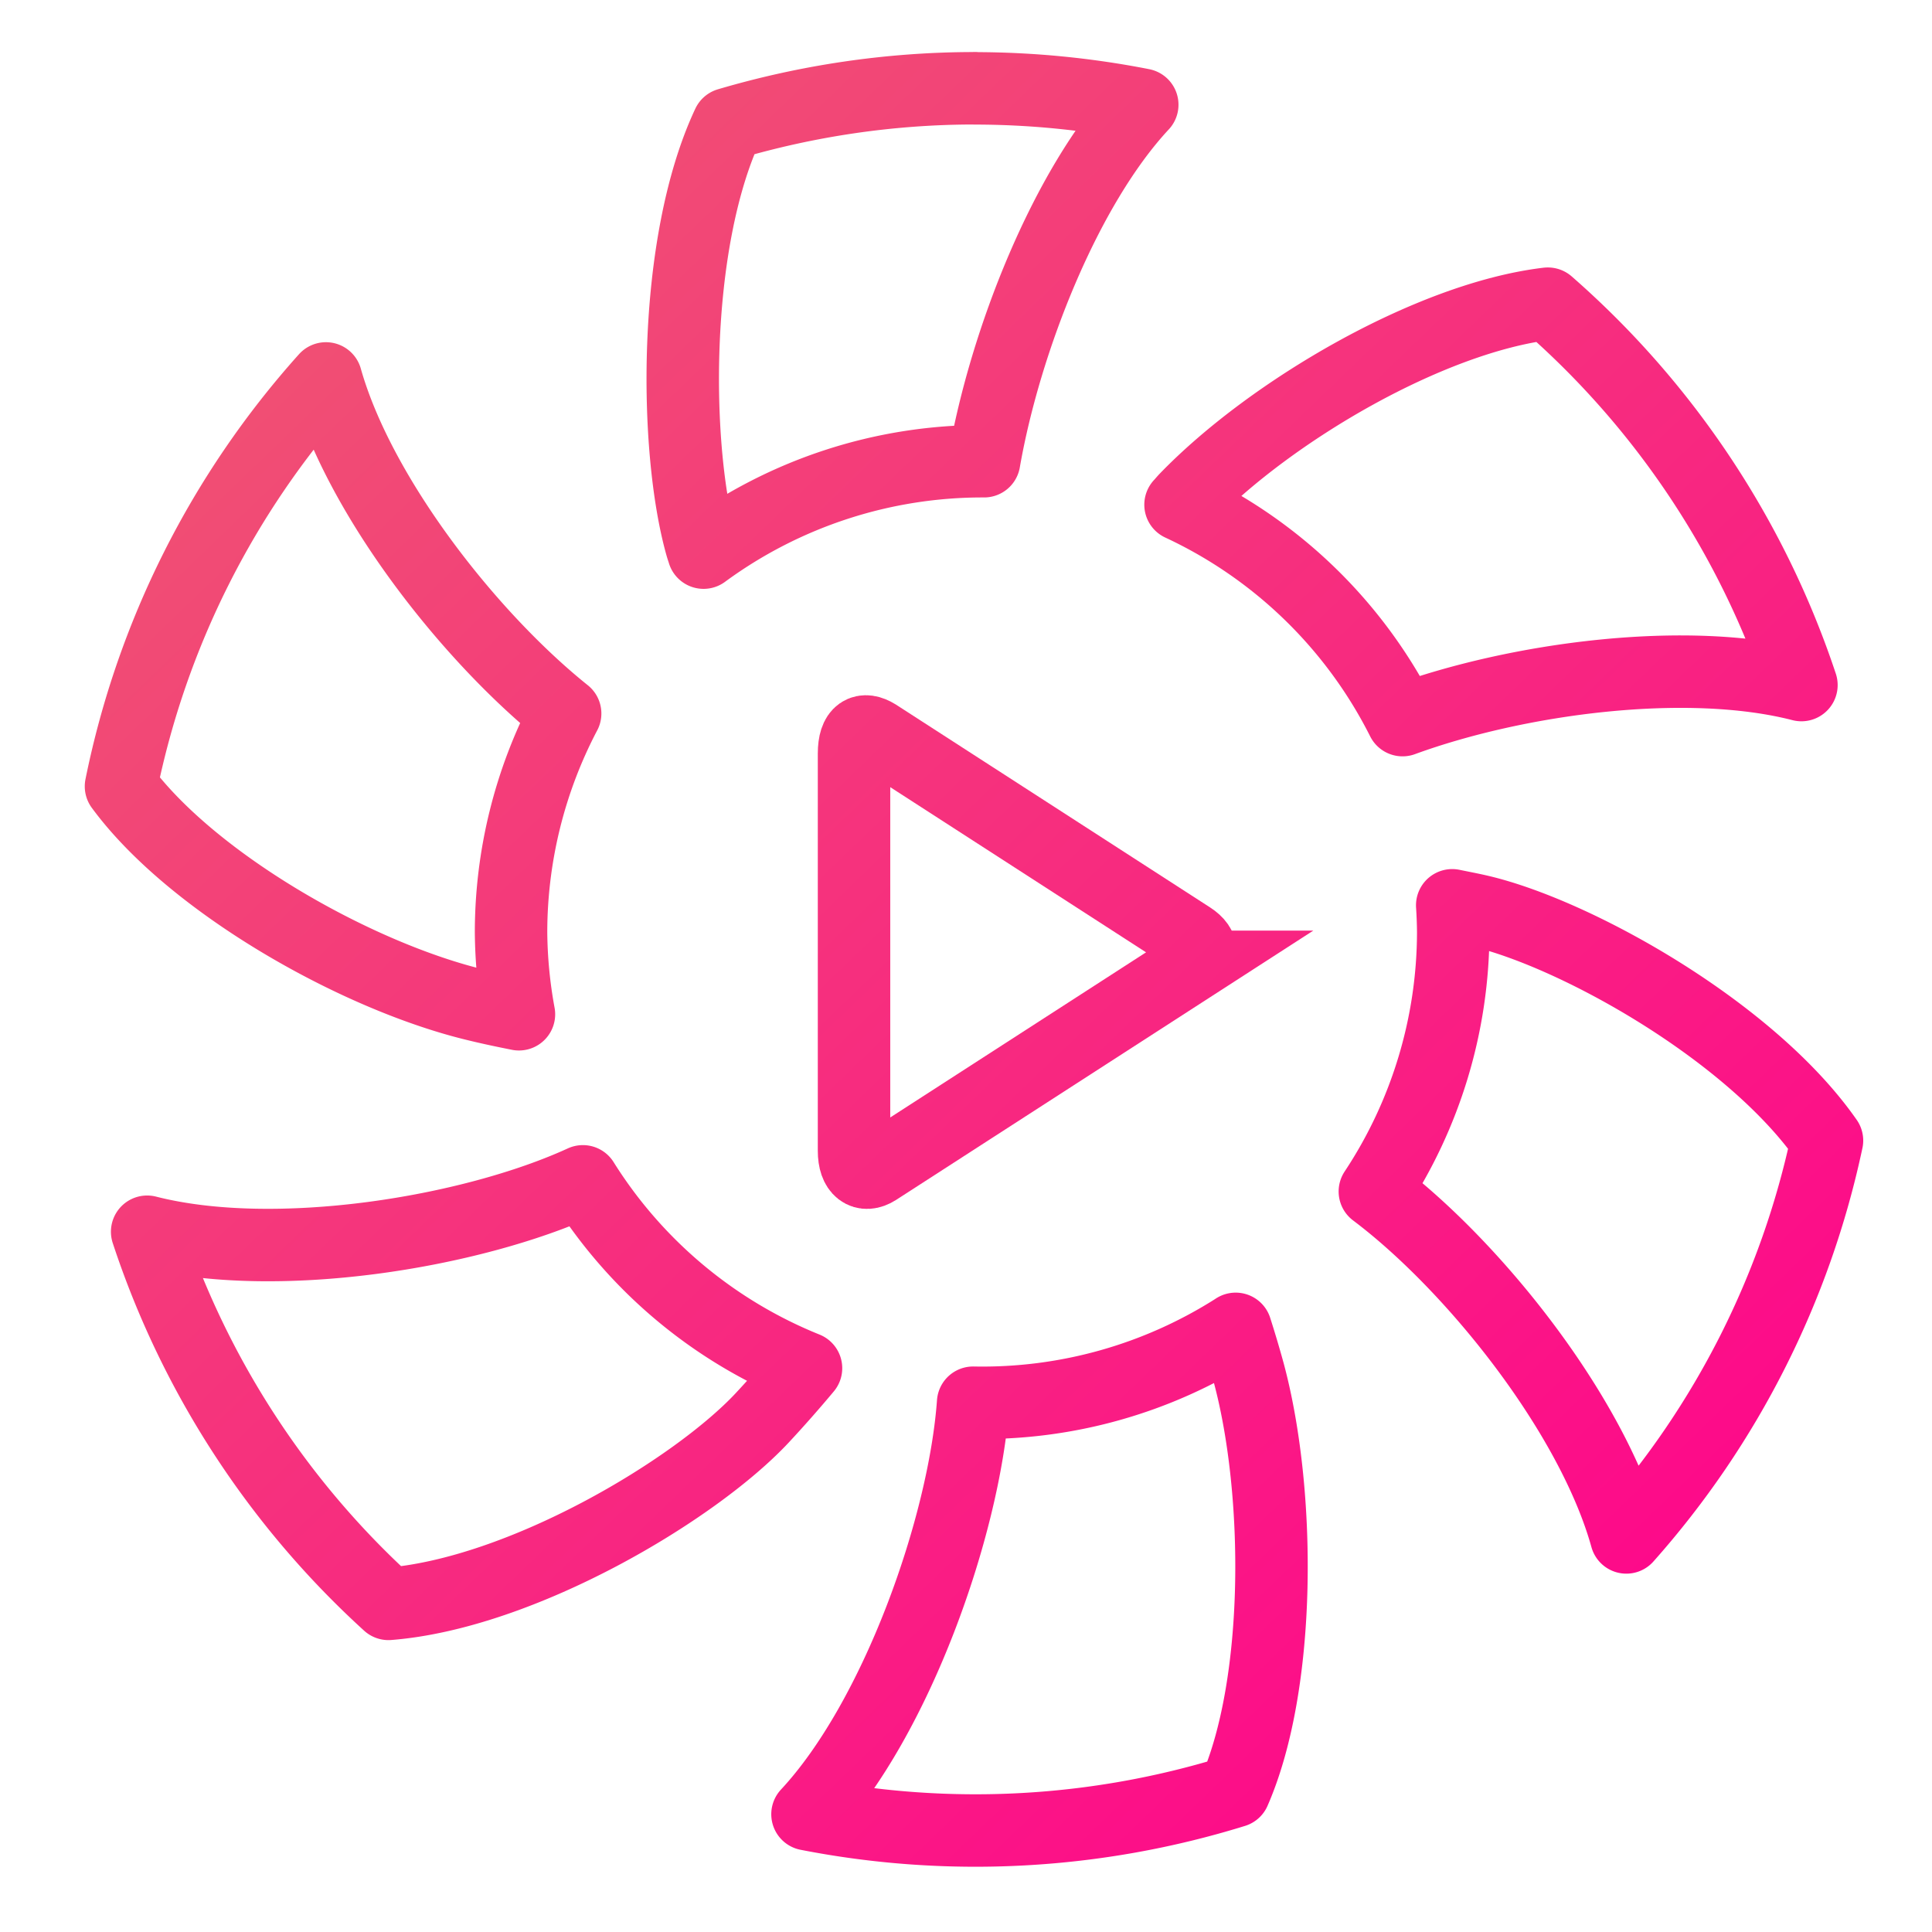 <svg viewBox="0 0 48 48" xmlns="http://www.w3.org/2000/svg" xmlns:xlink="http://www.w3.org/1999/xlink"><linearGradient id="a" gradientUnits="userSpaceOnUse" x1="4.407" x2="44.134" y1="3.844" y2="45.12"><stop offset="0" stop-color="#ef5771"/><stop offset="1" stop-color="#ff008d"/></linearGradient><g fill="none" stroke="url(#a)" stroke-width="1.8"><path d="m24.22 2.191v.002h.007zm0 .002c-2.129 0-4.186.316-6.13.889-1.398 2.974-1.343 8.093-.66 10.49.015.054.035.105.05.158a11.704 11.704 0 0 1 6.97-2.271c.52-2.98 2.018-6.806 3.929-8.857a21.695 21.695 0 0 0 -4.158-.407zm14.233 5.352c-2.925.348-6.88 2.664-8.988 4.844-.047.048-.088.101-.135.15a11.704 11.704 0 0 1 5.516 5.352c2.85-1.041 7.054-1.605 9.91-.871a21.649 21.649 0 0 0 -6.3-9.475zm-30.355 1.857a21.572 21.572 0 0 0 -5.092 10.135c1.746 2.375 5.76 4.666 8.723 5.406.387.097.775.179 1.164.256a11.704 11.704 0 0 1 -.196-2.039 11.704 11.704 0 0 1 1.344-5.433c-2.378-1.905-5.115-5.392-5.943-8.325zm27.982 13.09a11.704 11.704 0 0 1 .025.668 11.704 11.704 0 0 1 -1.947 6.442c2.45 1.844 5.396 5.533 6.248 8.595a21.58 21.58 0 0 0 4.985-9.86c-1.892-2.716-6.23-5.14-8.625-5.702-.228-.053-.457-.096-.686-.143zm-21.598 6.858c-2.779 1.275-7.64 2.066-10.826 1.252a21.657 21.657 0 0 0 5.996 9.246c3.303-.262 7.602-2.82 9.286-4.623a30.3 30.3 0 0 0 1.087-1.233 11.704 11.704 0 0 1 -5.543-4.642zm16.218 3.666a11.704 11.704 0 0 1 -6.523 1.834c-.22 3.06-1.897 7.843-4.115 10.224a21.715 21.715 0 0 0 10.605-.57c1.17-2.677 1.158-7.417.357-10.399a26.87 26.87 0 0 0 -.324-1.09z" stroke="url(#a)" stroke-linecap="round" stroke-linejoin="round"/><path d="m29.576 24.02-7.8 5.035c-.307.196-.558.028-.558-.462v-9.867c0-.56.244-.655.557-.462l7.8 5.036c.348.224.334.503 0 .72z"/></g></svg>